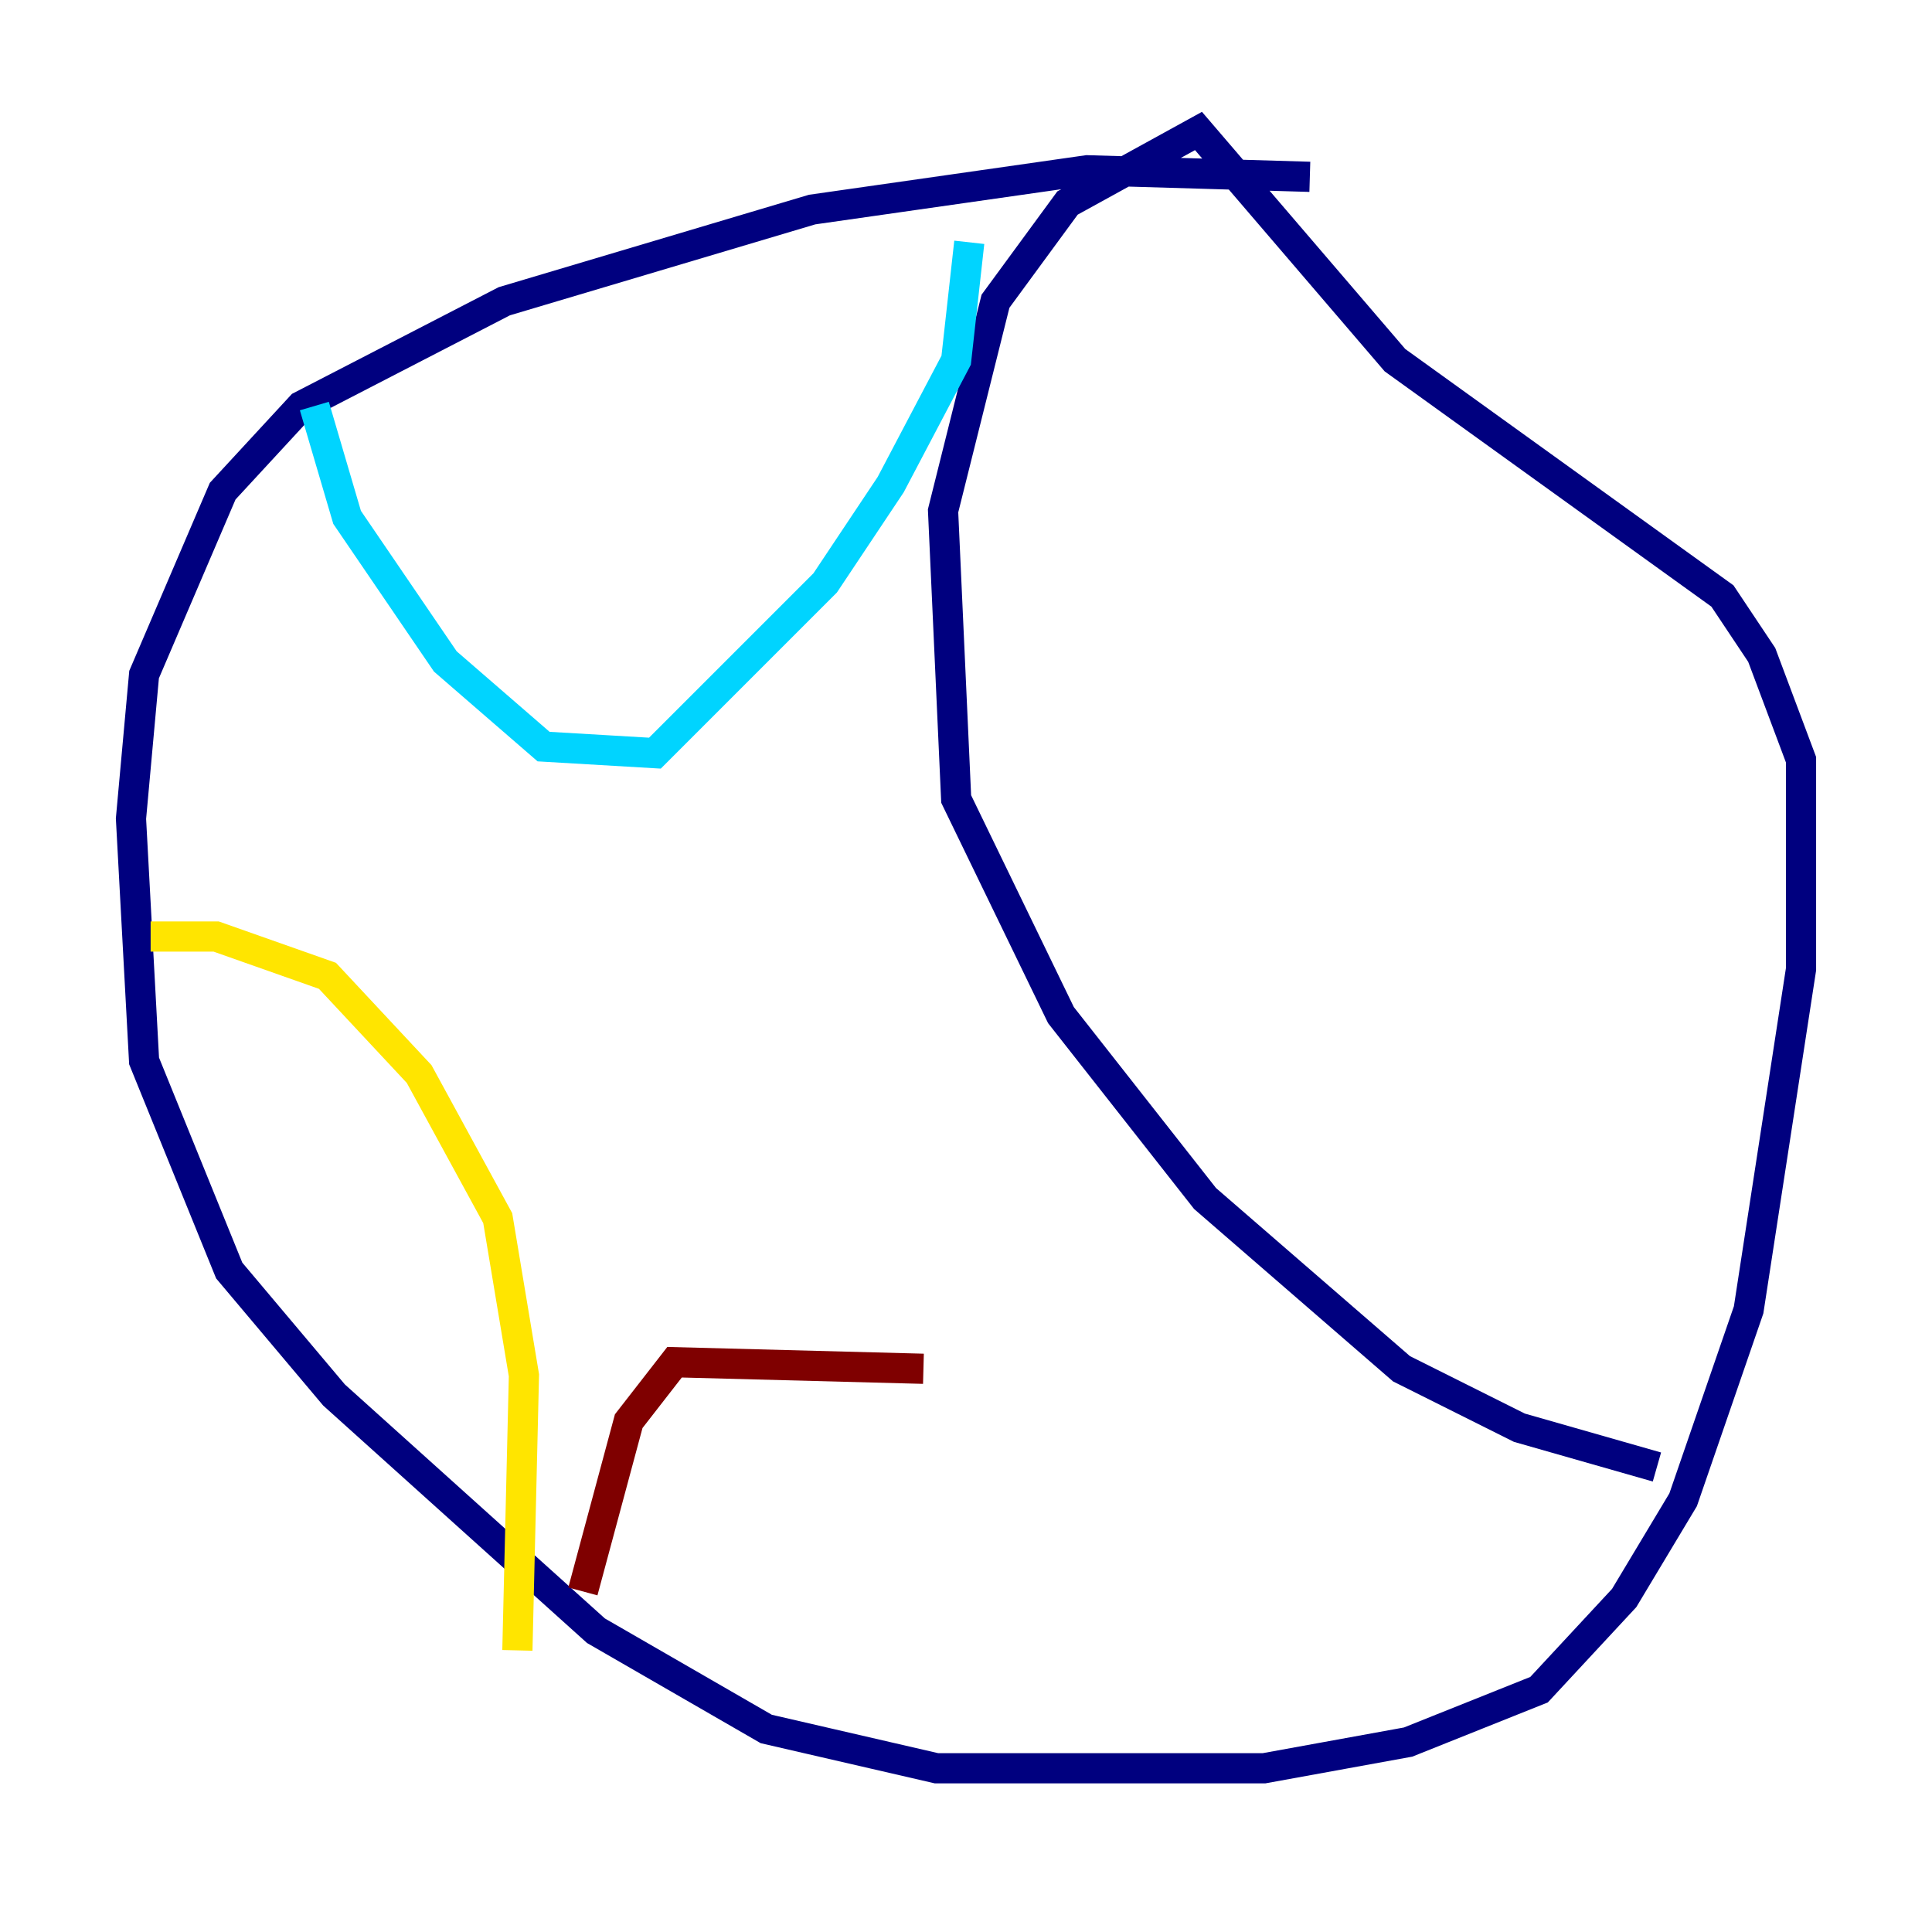 <?xml version="1.0" encoding="utf-8" ?>
<svg baseProfile="tiny" height="128" version="1.2" viewBox="0,0,128,128" width="128" xmlns="http://www.w3.org/2000/svg" xmlns:ev="http://www.w3.org/2001/xml-events" xmlns:xlink="http://www.w3.org/1999/xlink"><defs /><polyline fill="none" points="86.78,11.715 72.027,11.281 53.803,13.885 33.41,19.959 19.959,26.902 14.752,32.542 9.546,44.691 8.678,54.237 9.546,70.291 15.186,84.176 22.129,92.42 39.485,108.041 50.766,114.549 62.047,117.153 83.742,117.153 93.288,115.417 101.966,111.946 107.607,105.871 111.512,99.363 115.851,86.78 119.322,64.217 119.322,50.332 116.719,43.39 114.115,39.485 92.42,23.864 79.403,8.678 70.725,13.451 65.953,19.959 62.481,33.844 63.349,52.936 70.291,67.254 79.837,79.403 92.854,90.685 100.664,94.59 109.776,97.193" stroke="#00007f" stroke-width="2" /><polyline fill="none" points="20.827,26.902 22.997,34.278 29.505,43.824 36.014,49.464 43.39,49.898 54.671,38.617 59.01,32.108 63.349,23.864 64.217,16.054" stroke="#00d4ff" stroke-width="2" /><polyline fill="none" points="9.98,62.047 14.319,62.047 21.695,64.651 27.77,71.159 32.976,80.705 34.712,91.119 34.278,109.342" stroke="#ffe500" stroke-width="2" /><polyline fill="none" points="38.617,105.437 41.654,94.156 44.691,90.251 61.18,90.685" stroke="#7f0000" stroke-width="2" /></svg>